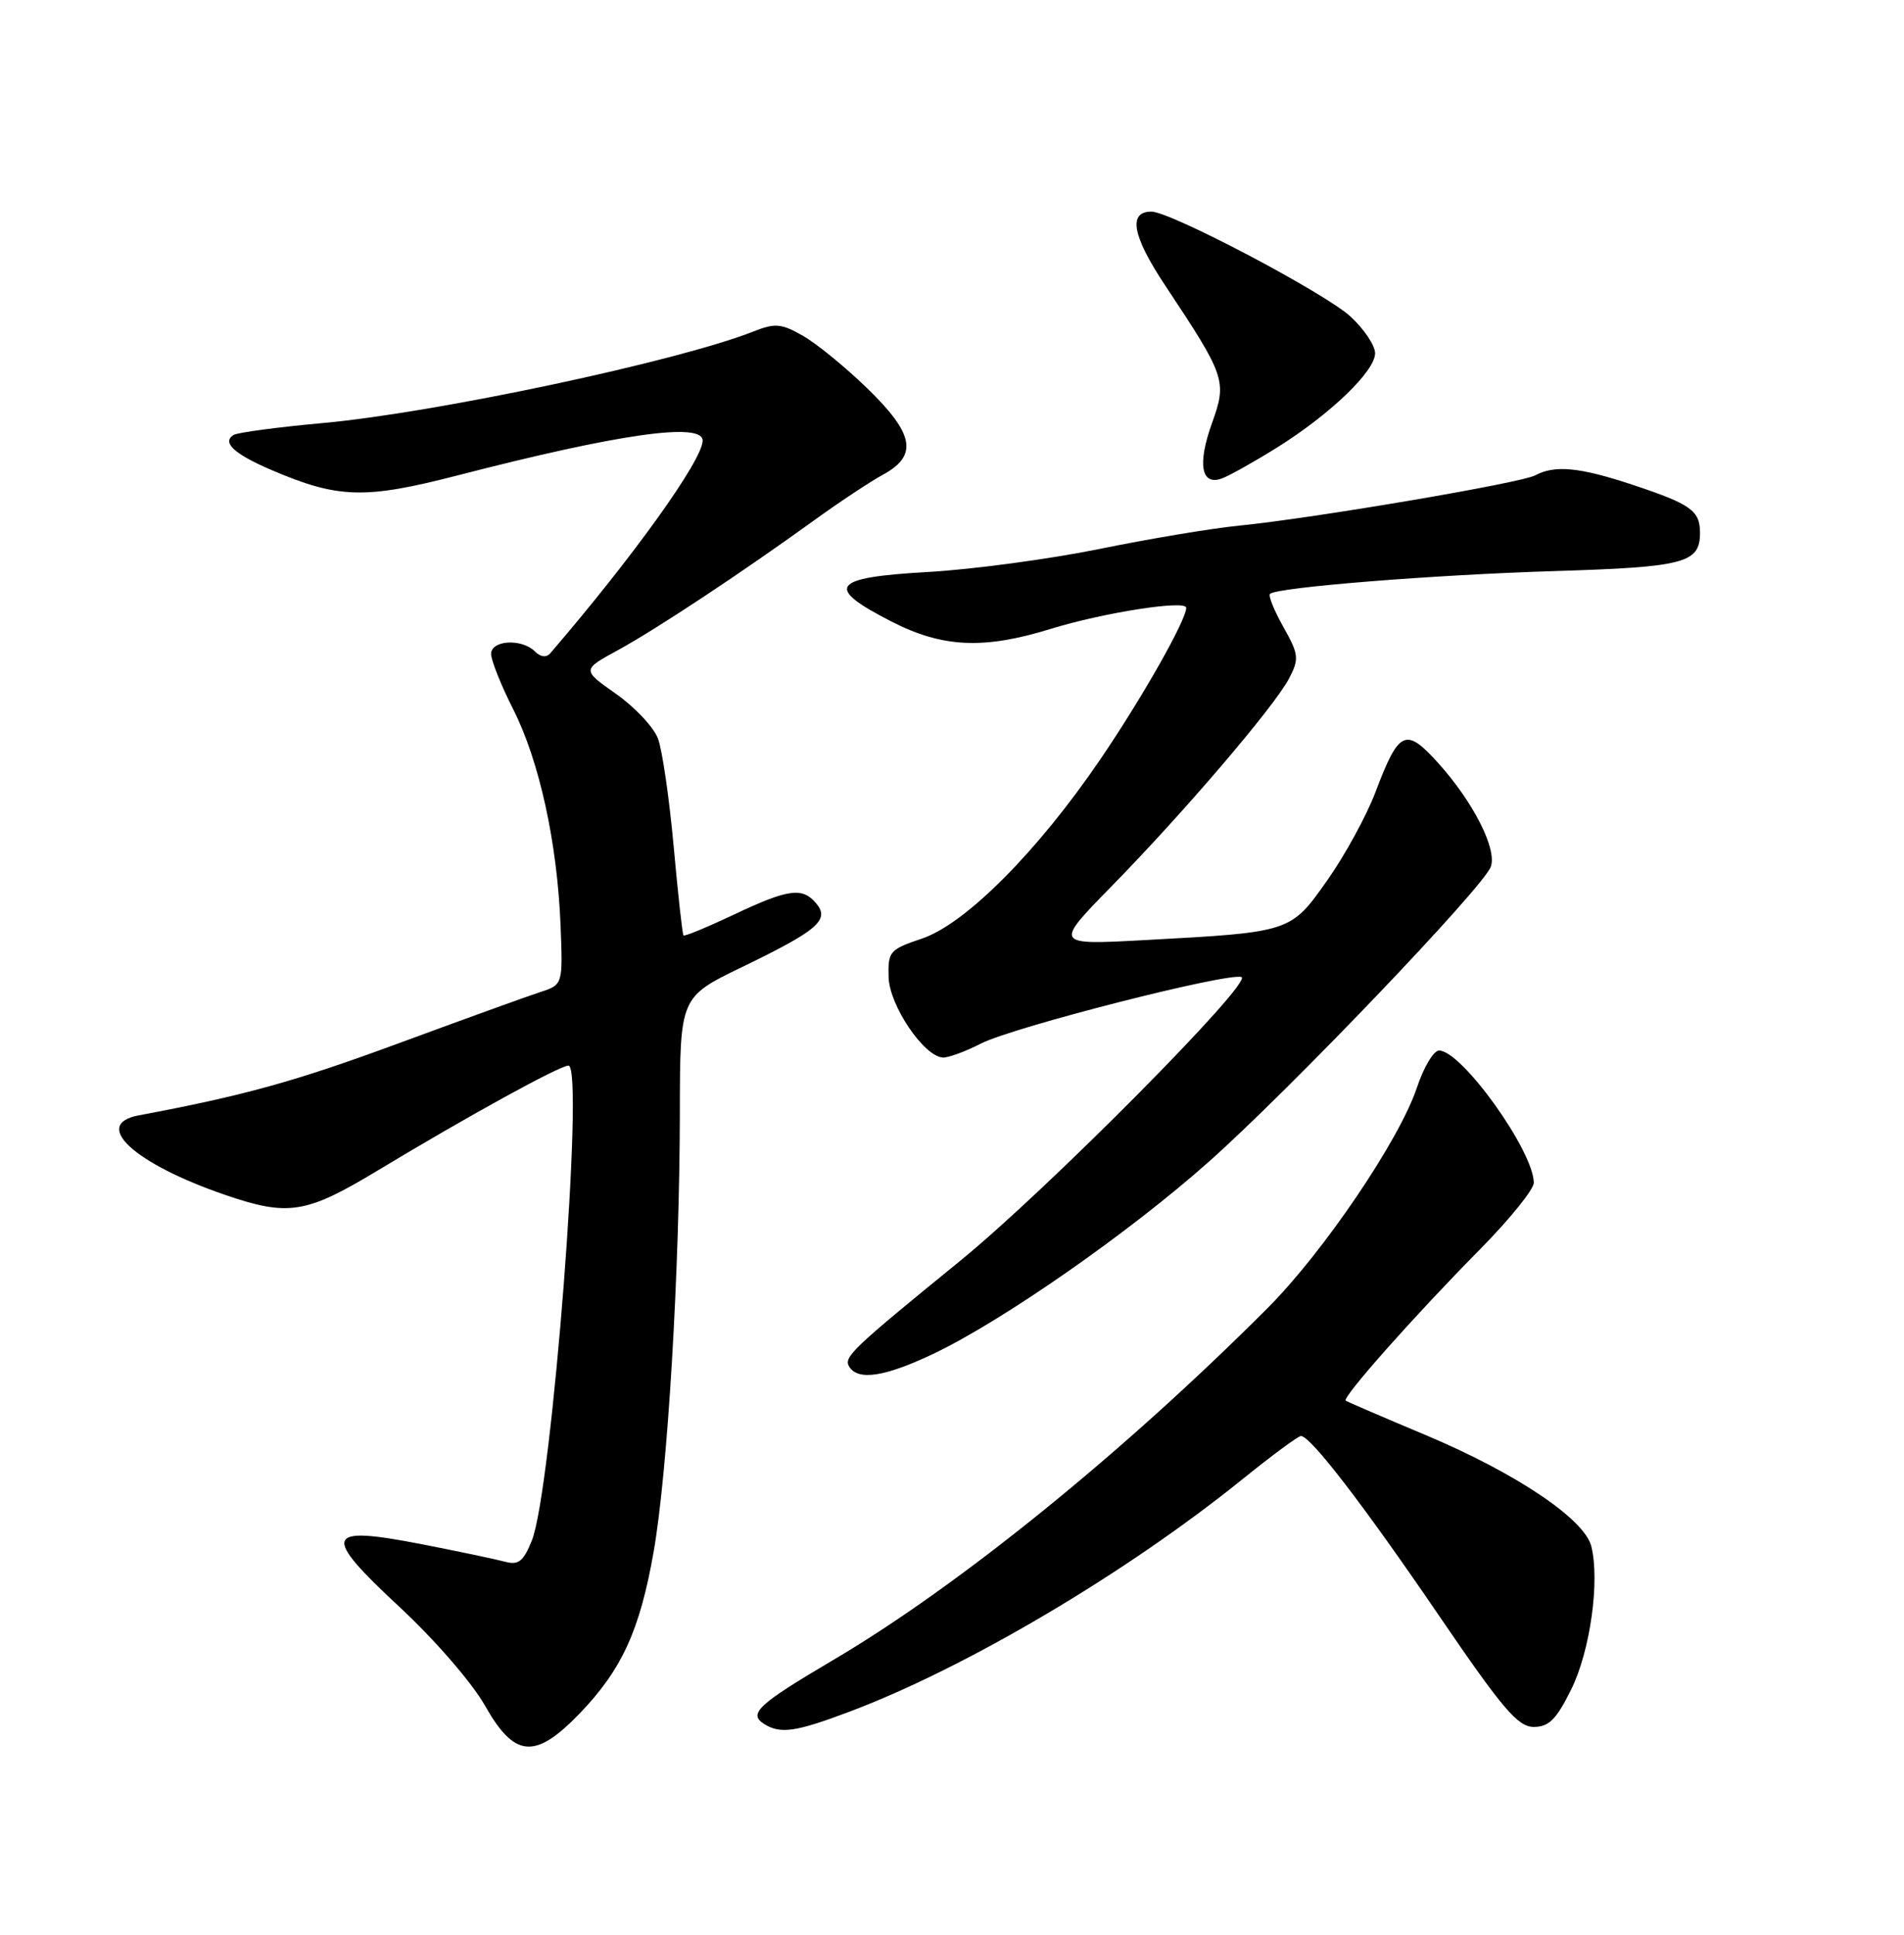 <?xml version="1.0" encoding="UTF-8" standalone="no"?>
<!DOCTYPE svg PUBLIC "-//W3C//DTD SVG 1.1//EN" "http://www.w3.org/Graphics/SVG/1.1/DTD/svg11.dtd" >
<svg xmlns="http://www.w3.org/2000/svg" xmlns:xlink="http://www.w3.org/1999/xlink" version="1.1" viewBox="0 0 252 256">
 <g >
 <path fill="currentColor"
d=" M 76.69 226.75 C 82.29 220.95 84.69 215.72 86.51 205.33 C 88.37 194.72 89.95 168.19 89.98 147.21 C 90.00 131.93 90.00 131.93 98.23 127.95 C 108.23 123.11 109.85 121.73 108.04 119.55 C 106.21 117.35 104.35 117.60 97.11 121.03 C 93.59 122.69 90.60 123.93 90.46 123.77 C 90.32 123.62 89.73 118.31 89.16 111.97 C 88.58 105.62 87.65 99.21 87.08 97.71 C 86.51 96.22 84.02 93.56 81.53 91.81 C 77.02 88.63 77.02 88.63 81.76 86.04 C 86.95 83.20 98.08 75.83 107.65 68.92 C 111.01 66.49 115.16 63.73 116.88 62.80 C 121.53 60.26 121.00 57.40 114.75 51.35 C 111.86 48.55 108.04 45.43 106.25 44.42 C 103.41 42.80 102.58 42.73 99.75 43.85 C 89.81 47.79 57.64 54.63 42.69 55.98 C 36.74 56.52 31.44 57.23 30.92 57.55 C 29.33 58.53 30.98 60.06 35.86 62.16 C 44.75 65.97 48.24 66.08 60.54 62.91 C 81.91 57.39 93.00 55.82 93.00 58.30 C 93.00 60.86 83.81 73.67 72.82 86.45 C 72.31 87.04 71.54 86.94 70.80 86.20 C 69.06 84.46 65.00 84.69 65.00 86.53 C 65.00 87.37 66.31 90.66 67.92 93.84 C 71.39 100.71 73.75 111.49 74.19 122.40 C 74.50 130.29 74.50 130.29 71.50 131.27 C 69.85 131.80 61.35 134.88 52.61 138.10 C 39.07 143.09 32.30 144.97 18.36 147.58 C 12.10 148.76 17.71 153.94 29.70 158.07 C 38.16 160.98 40.47 160.62 50.00 154.87 C 61.99 147.64 74.07 141.00 75.24 141.00 C 77.39 141.00 73.03 197.37 70.38 203.87 C 69.24 206.66 68.62 207.13 66.75 206.62 C 65.51 206.29 60.56 205.25 55.74 204.31 C 42.92 201.82 42.51 203.00 52.90 212.65 C 57.54 216.96 62.49 222.67 64.18 225.67 C 68.10 232.60 70.81 232.84 76.69 226.75 Z  M 112.39 226.50 C 127.85 220.69 149.10 208.12 164.50 195.68 C 168.35 192.57 171.81 190.02 172.18 190.01 C 173.44 189.99 180.42 199.06 190.50 213.84 C 198.89 226.14 200.90 228.50 203.00 228.50 C 205.00 228.50 205.99 227.51 207.95 223.55 C 210.46 218.49 211.77 209.19 210.61 204.59 C 209.71 201.00 200.64 194.91 188.73 189.90 C 183.10 187.54 178.32 185.48 178.11 185.33 C 177.57 184.95 187.24 174.05 195.89 165.30 C 199.80 161.34 203.00 157.38 203.00 156.51 C 203.00 152.32 193.46 139.00 190.46 139.00 C 189.75 139.00 188.43 141.20 187.54 143.89 C 185.24 150.80 175.18 165.66 167.77 173.08 C 148.67 192.21 126.88 209.86 110.29 219.64 C 100.35 225.50 98.99 226.75 101.12 228.10 C 103.28 229.46 105.28 229.18 112.39 226.50 Z  M 123.50 179.15 C 132.67 174.79 149.43 163.11 160.00 153.71 C 170.72 144.18 196.28 117.45 197.31 114.69 C 198.17 112.37 194.99 106.10 190.33 100.94 C 186.04 96.19 185.15 96.61 182.06 104.78 C 180.87 107.93 177.99 113.19 175.67 116.48 C 170.80 123.37 170.91 123.34 151.51 124.39 C 139.51 125.04 139.51 125.04 147.12 117.27 C 156.75 107.44 168.74 93.40 170.63 89.74 C 171.96 87.17 171.90 86.59 169.87 82.98 C 168.64 80.80 167.84 78.82 168.09 78.58 C 168.95 77.72 189.72 76.05 205.87 75.56 C 222.99 75.03 225.00 74.50 225.00 70.50 C 225.00 67.56 223.80 66.71 216.06 64.14 C 209.06 61.82 205.80 61.50 203.18 62.90 C 201.27 63.92 173.79 68.58 164.00 69.55 C 160.43 69.90 152.10 71.29 145.50 72.64 C 138.90 73.98 128.64 75.36 122.71 75.69 C 110.00 76.41 109.08 77.69 118.01 82.25 C 124.75 85.70 130.20 85.95 139.04 83.22 C 146.02 81.06 157.00 79.35 157.00 80.42 C 157.00 82.05 151.18 92.32 145.62 100.49 C 137.31 112.69 127.77 122.27 122.00 124.20 C 117.74 125.63 117.51 125.90 117.61 129.31 C 117.72 133.05 122.28 139.79 124.79 139.93 C 125.50 139.97 127.78 139.13 129.85 138.07 C 134.11 135.90 162.49 128.66 164.31 129.28 C 165.96 129.84 138.53 157.51 127.08 166.83 C 112.69 178.55 111.62 179.57 112.40 180.84 C 113.57 182.72 117.11 182.18 123.50 179.15 Z  M 169.00 59.23 C 176.05 54.83 182.00 49.11 182.00 46.74 C 182.00 45.72 180.54 43.54 178.75 41.89 C 175.37 38.77 154.93 28.00 152.39 28.00 C 149.26 28.00 149.87 31.25 154.24 37.81 C 162.20 49.79 162.41 50.41 160.42 55.96 C 158.46 61.40 158.97 64.31 161.71 63.31 C 162.70 62.95 165.97 61.12 169.00 59.23 Z "/>
</g>
</svg>